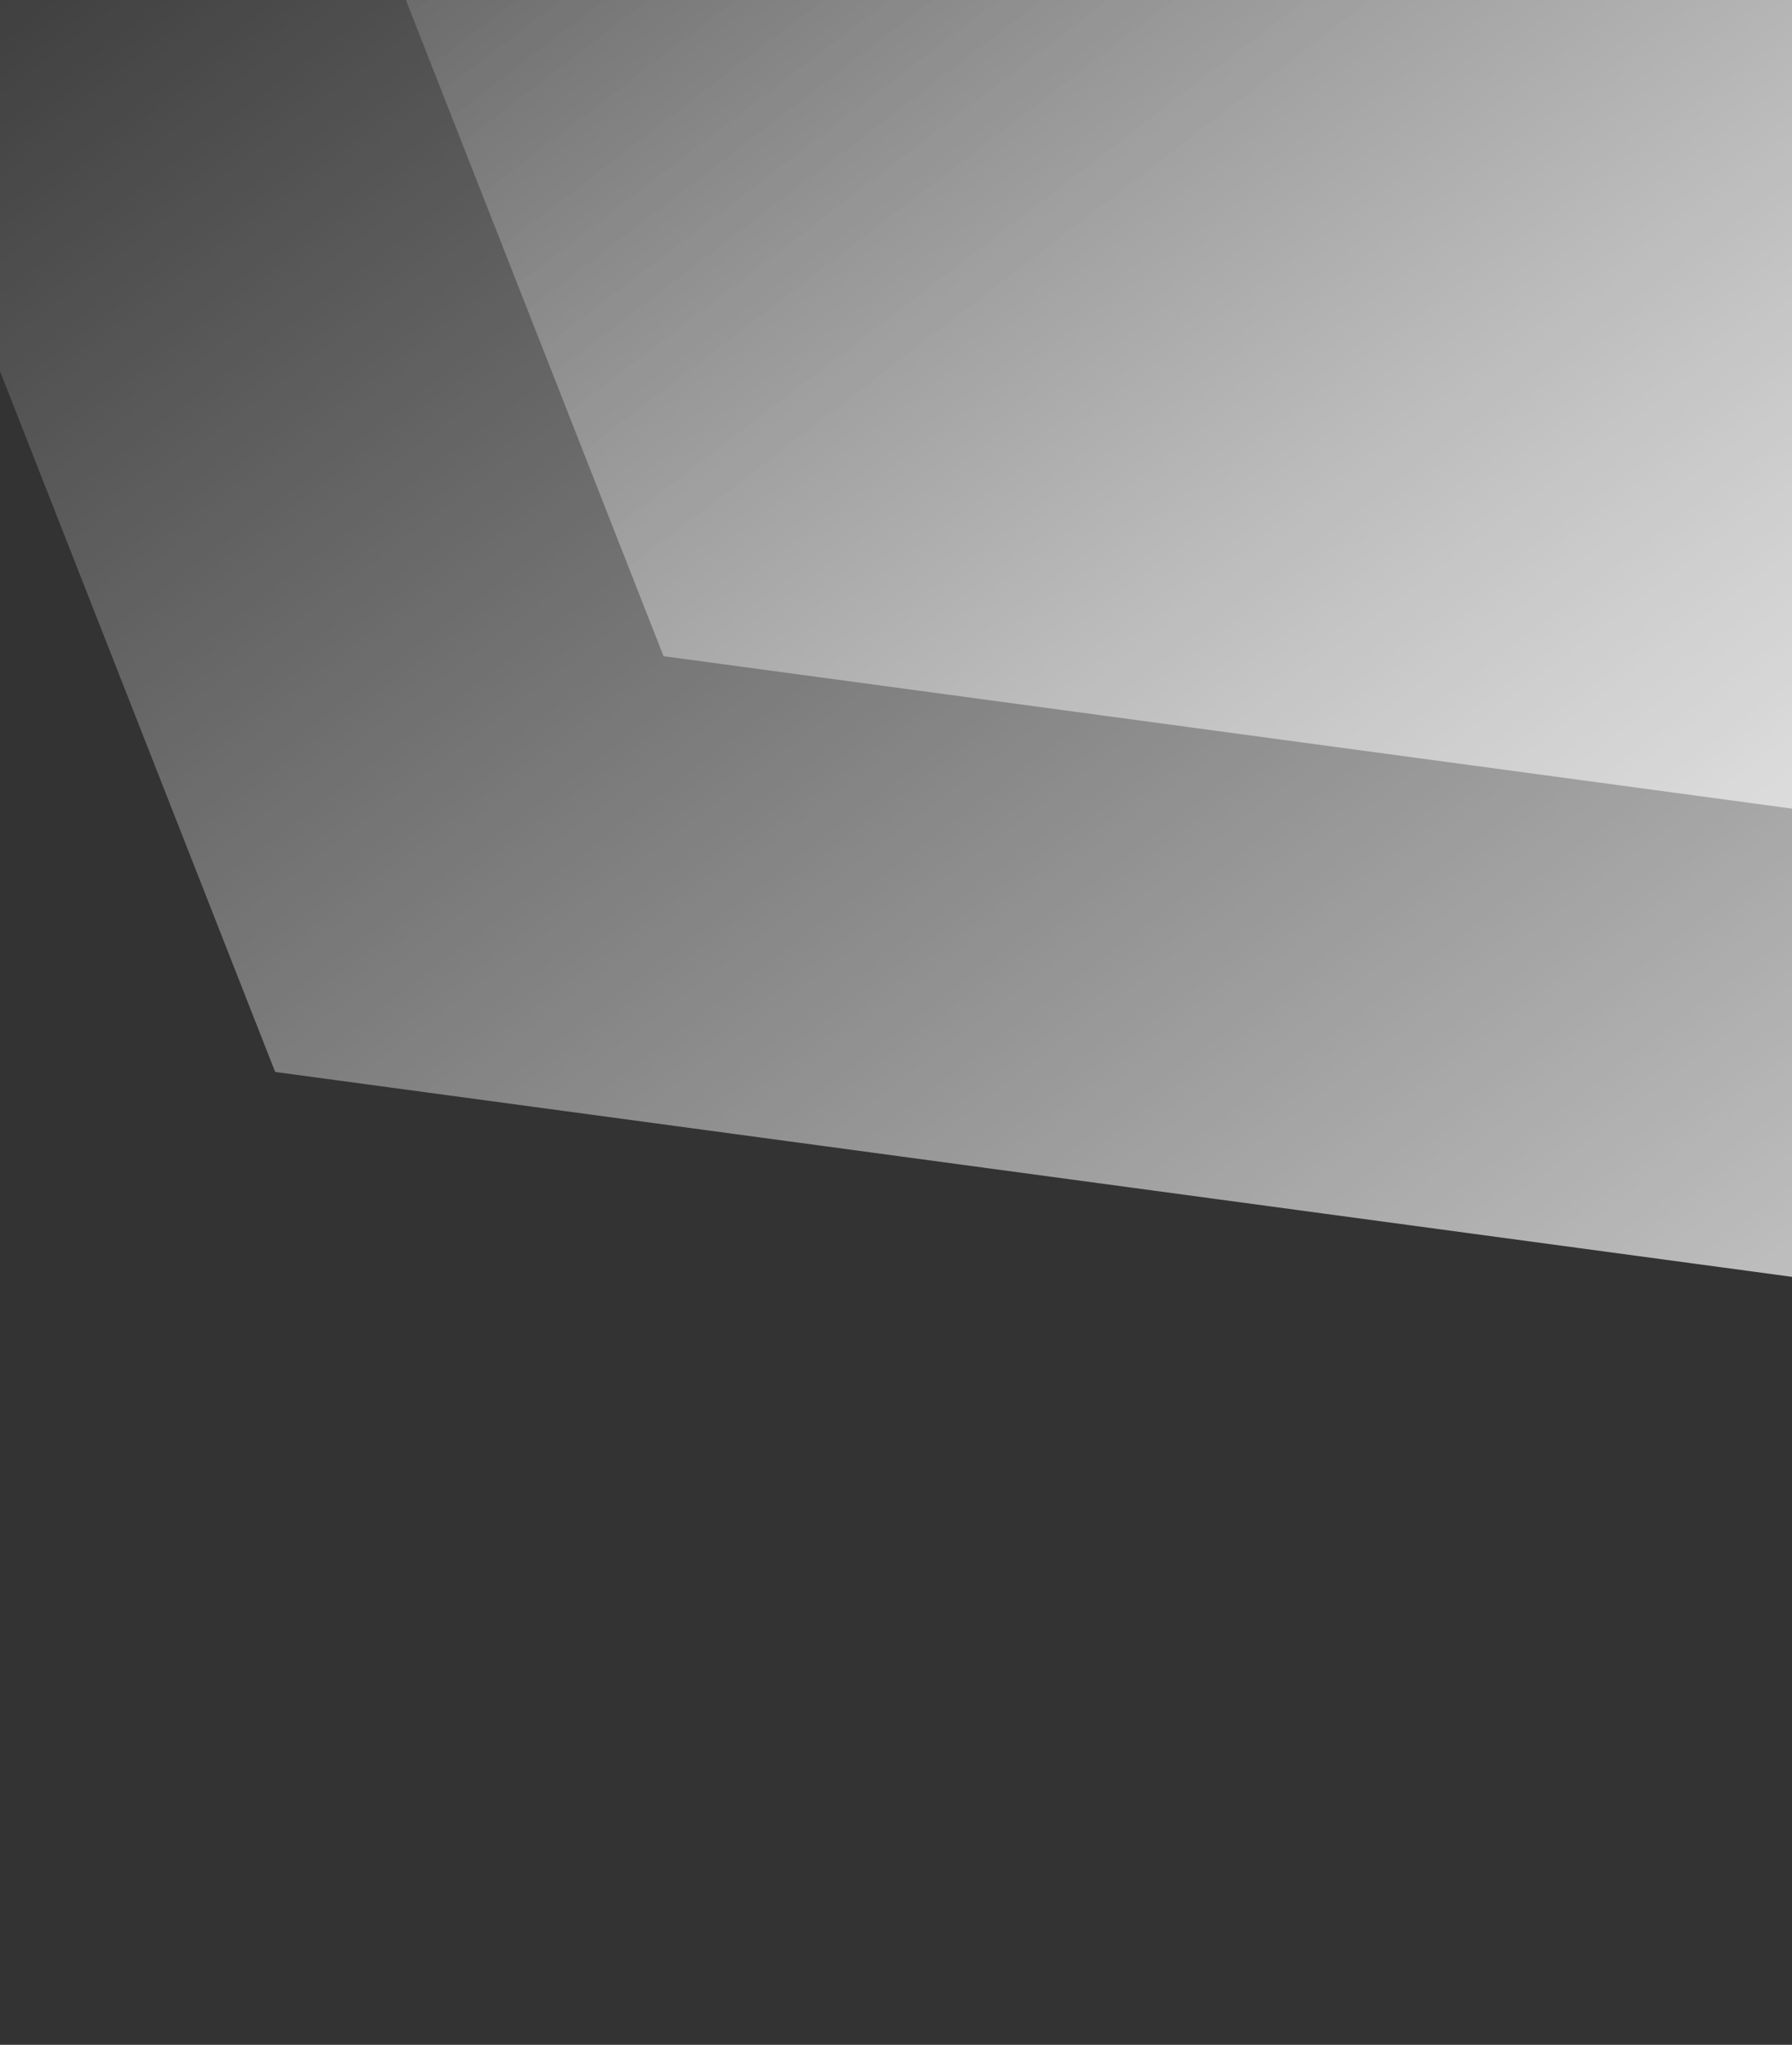 <svg width="263" height="300" viewBox="0 0 263 300" fill="none" xmlns="http://www.w3.org/2000/svg">
<rect x="0" y="0" width="263" height="300" fill="#333333" stroke="none"/>
<path d="M584.404 230.729L167.828 -212.455L-41.882 -52.158L40.386 157.272L584.404 230.729Z" fill="url(#paint0_linear_2_205)"/>
<path d="M641.404 169.729L224.828 -273.455L15.118 -113.158L97.385 96.272L641.404 169.729Z" fill="url(#paint1_linear_2_205)"/>
<defs>
<linearGradient id="paint0_linear_2_205" x1="388.403" y1="290.478" x2="86.251" y2="-104.814" gradientUnits="userSpaceOnUse">
<stop stop-color="white"/>
<stop offset="1" stop-color="white" stop-opacity="0"/>
</linearGradient>
<linearGradient id="paint1_linear_2_205" x1="445.403" y1="229.478" x2="143.251" y2="-165.814" gradientUnits="userSpaceOnUse">
<stop stop-color="white"/>
<stop offset="1" stop-color="white" stop-opacity="0"/>
</linearGradient>
</defs>
</svg>
